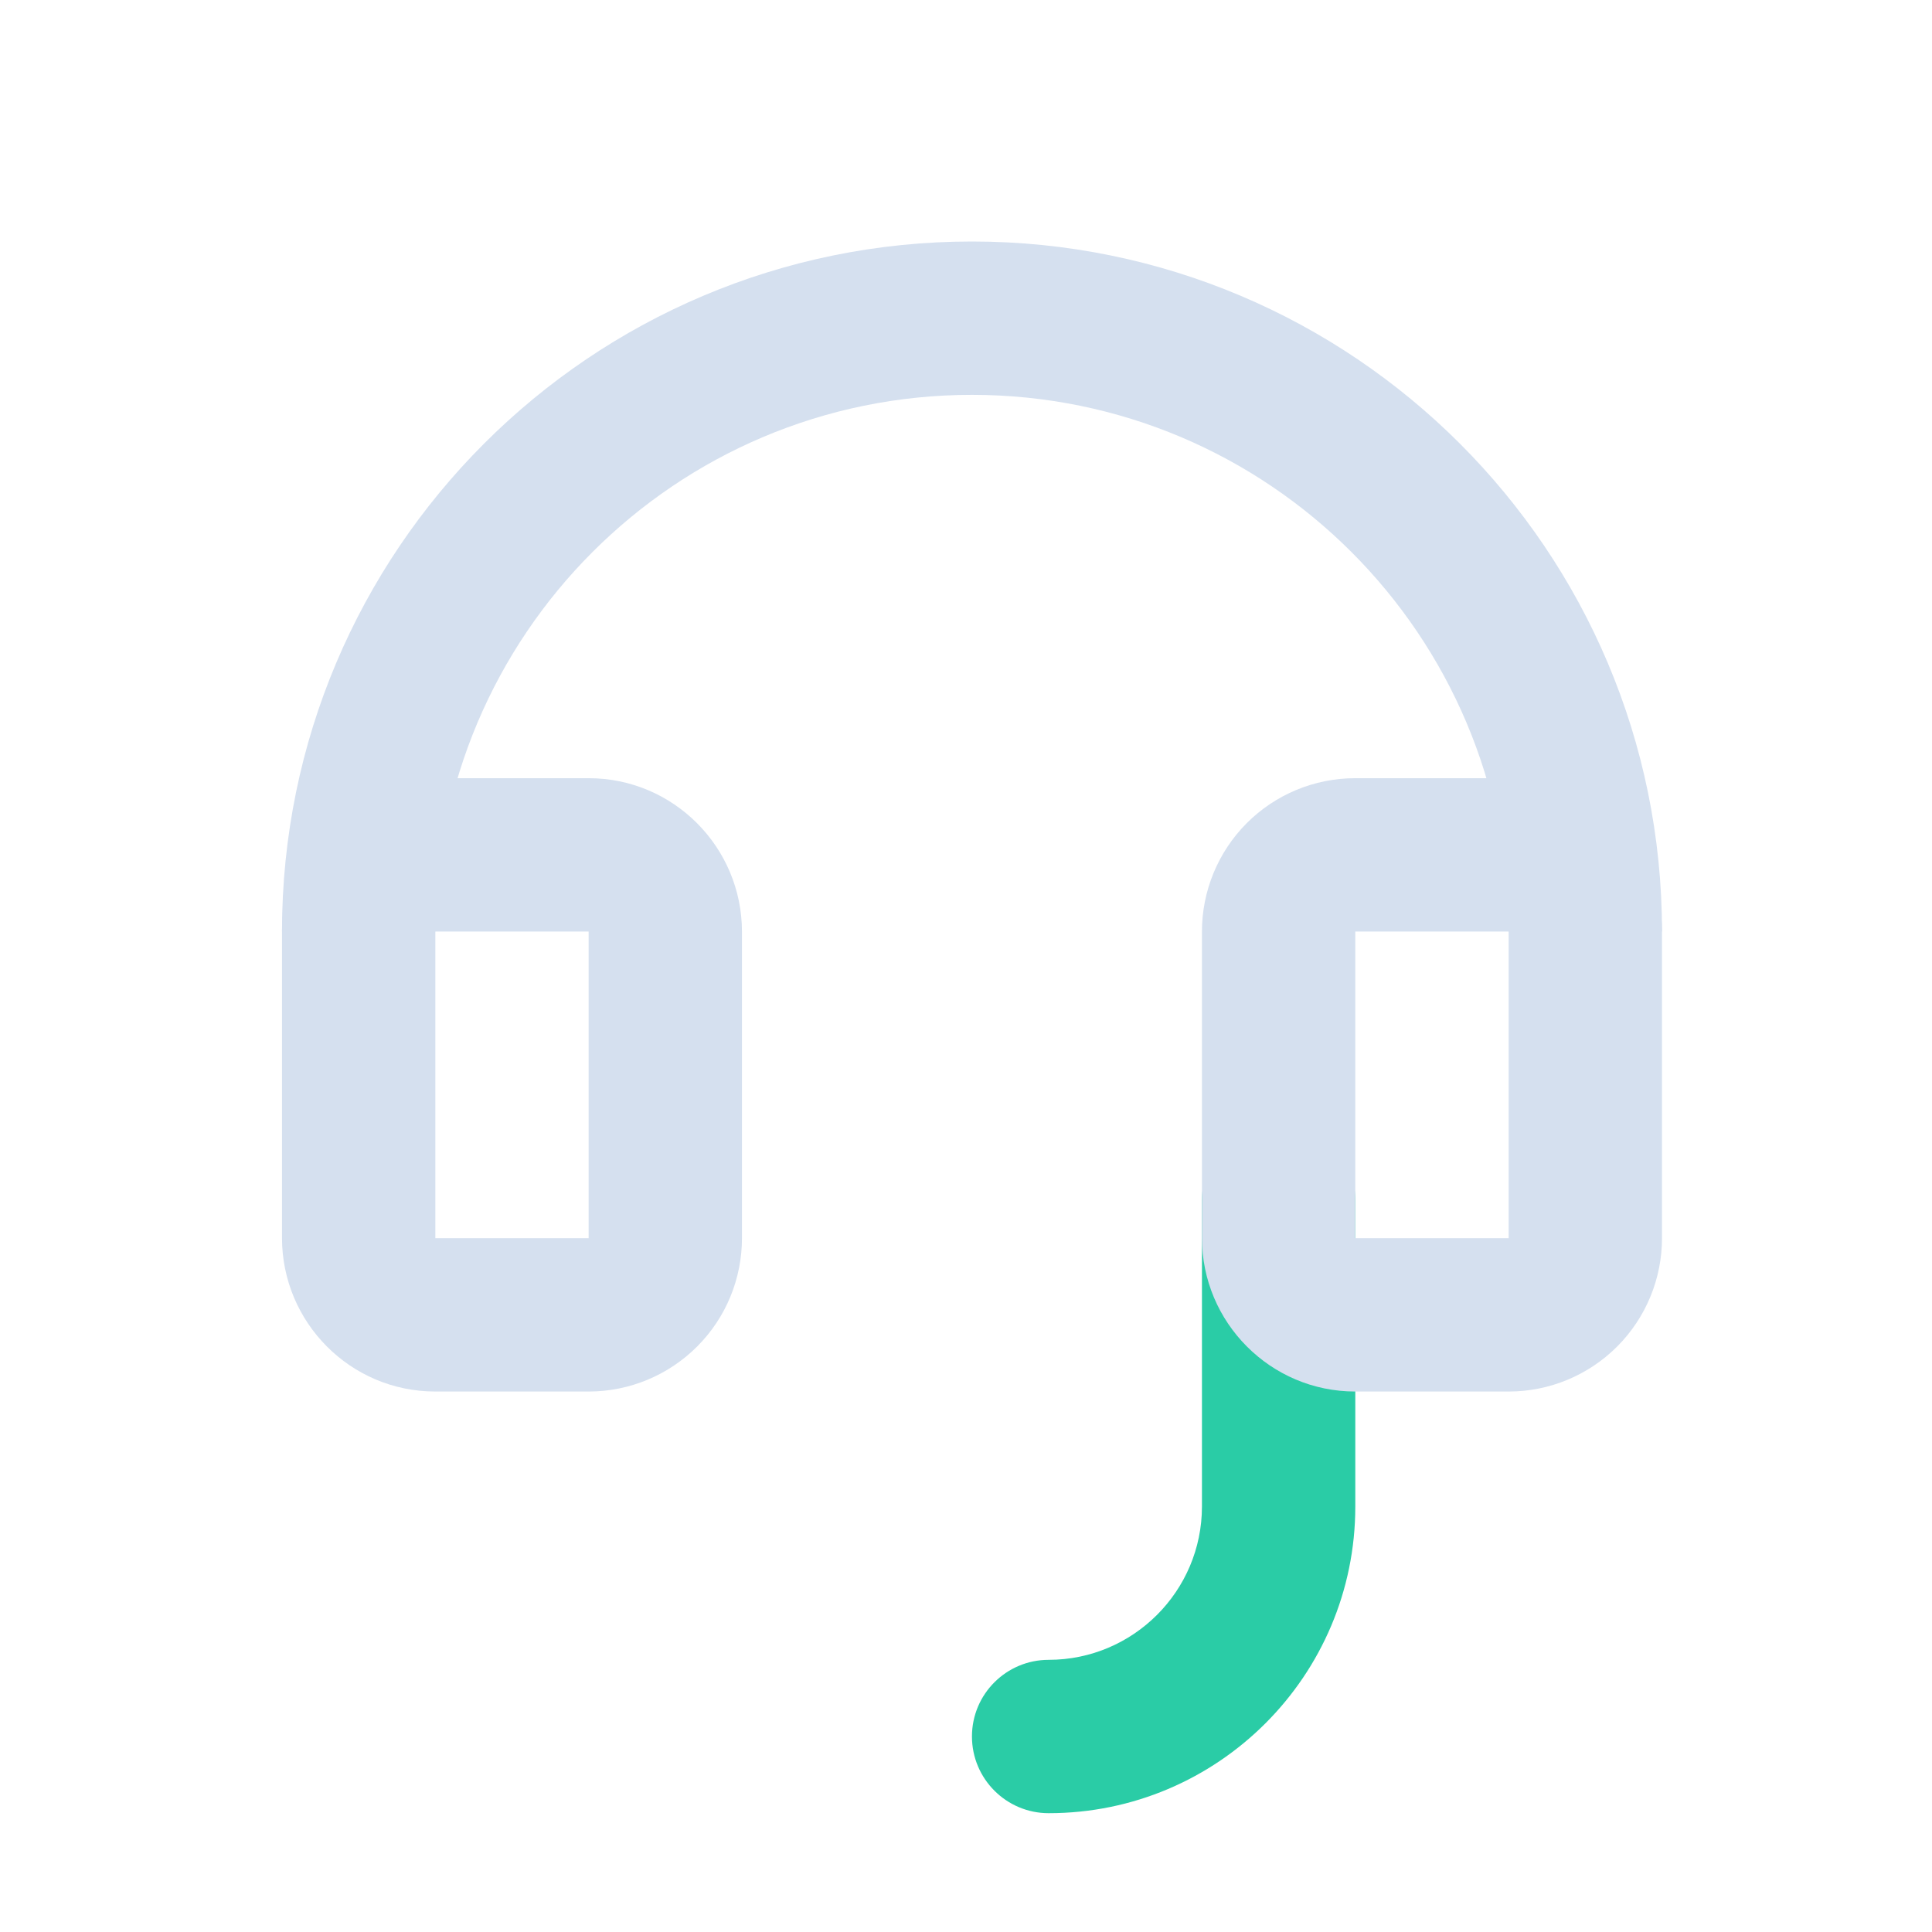 <?xml version="1.0" encoding="UTF-8"?>
<svg width="24px" height="24px" viewBox="0 0 24 24" version="1.1" xmlns="http://www.w3.org/2000/svg" xmlns:xlink="http://www.w3.org/1999/xlink">
    <title>icon_home_kf_nor</title>
    <g id="页面-1" stroke="none" stroke-width="1" fill="none" fill-rule="evenodd">
        <g id="2.6BitMoken移动端-首页" transform="translate(-333, -30)">
            <g id="编组-11" transform="translate(333, 30)">
                <g id="编组-10">
                    <rect id="矩形" fill-opacity="0" fill="#FFFFFF" x="0" y="0" width="24" height="24"></rect>
                    <g id="客服中心" transform="translate(3.5, 3)" fill-rule="nonzero">
                        <path d="M11.431,11.905 C11.431,11.379 11.858,10.952 12.384,10.952 C12.91,10.952 13.336,11.379 13.336,11.905 L13.336,15.715 C13.336,17.818 11.628,19.524 9.527,19.524 C9.001,19.524 8.574,19.097 8.574,18.571 C8.574,18.045 9.001,17.619 9.527,17.619 C10.577,17.619 11.431,16.765 11.431,15.715 L11.431,11.905 L11.431,11.905 Z" id="路径" fill="#2ACCA6"></path>
                        <path d="M1.908,8.571 C1.908,4.89 4.892,1.905 8.574,1.905 C12.256,1.905 15.241,4.89 15.241,8.571 L17.146,8.571 C17.146,3.838 13.308,0 8.574,0 C3.84,0 0.003,3.838 0.003,8.571 L1.908,8.571 Z M1.908,8.571 C1.908,4.89 4.892,1.905 8.574,1.905 C12.256,1.905 15.241,4.89 15.241,8.571 L17.146,8.571 C17.146,3.838 13.308,0 8.574,0 C3.84,0 0.003,3.838 0.003,8.571 L1.908,8.571 Z" id="形状" fill="#D5E0EF"></path>
                        <path d="M13.336,8.576 L13.336,12.377 C13.336,12.38 13.338,12.381 13.335,12.381 L15.242,12.381 C15.242,12.381 15.241,12.382 15.241,12.377 L15.241,8.576 C15.241,8.573 15.239,8.572 15.242,8.572 L13.335,8.572 C13.335,8.572 13.336,8.571 13.336,8.576 L13.336,8.576 Z M11.431,8.576 C11.43,8.07 11.63,7.584 11.987,7.226 C12.344,6.868 12.829,6.667 13.335,6.667 L15.242,6.667 C16.294,6.667 17.146,7.524 17.146,8.576 L17.146,12.377 C17.147,12.882 16.947,13.368 16.59,13.726 C16.233,14.084 15.748,14.286 15.242,14.286 L13.335,14.286 C12.283,14.286 11.431,13.429 11.431,12.377 L11.431,8.576 L11.431,8.576 Z M1.908,8.576 L1.908,12.377 C1.908,12.38 1.909,12.381 1.907,12.381 L3.813,12.381 C3.813,12.381 3.812,12.382 3.812,12.377 L3.812,8.576 C3.812,8.573 3.811,8.572 3.813,8.572 L1.907,8.572 C1.907,8.572 1.908,8.571 1.908,8.576 L1.908,8.576 Z M0.003,8.576 C0.001,8.07 0.201,7.584 0.559,7.226 C0.916,6.868 1.401,6.667 1.907,6.667 L3.813,6.667 C4.866,6.667 5.717,7.524 5.717,8.576 L5.717,12.377 C5.718,12.882 5.519,13.368 5.161,13.726 C4.804,14.084 4.319,14.286 3.813,14.286 L1.907,14.286 C0.854,14.286 0.003,13.429 0.003,12.377 L0.003,8.576 L0.003,8.576 Z" id="形状" fill="#D5E0EF"></path>
                    </g>
                </g>
            </g>
        </g>
    </g>
</svg>
